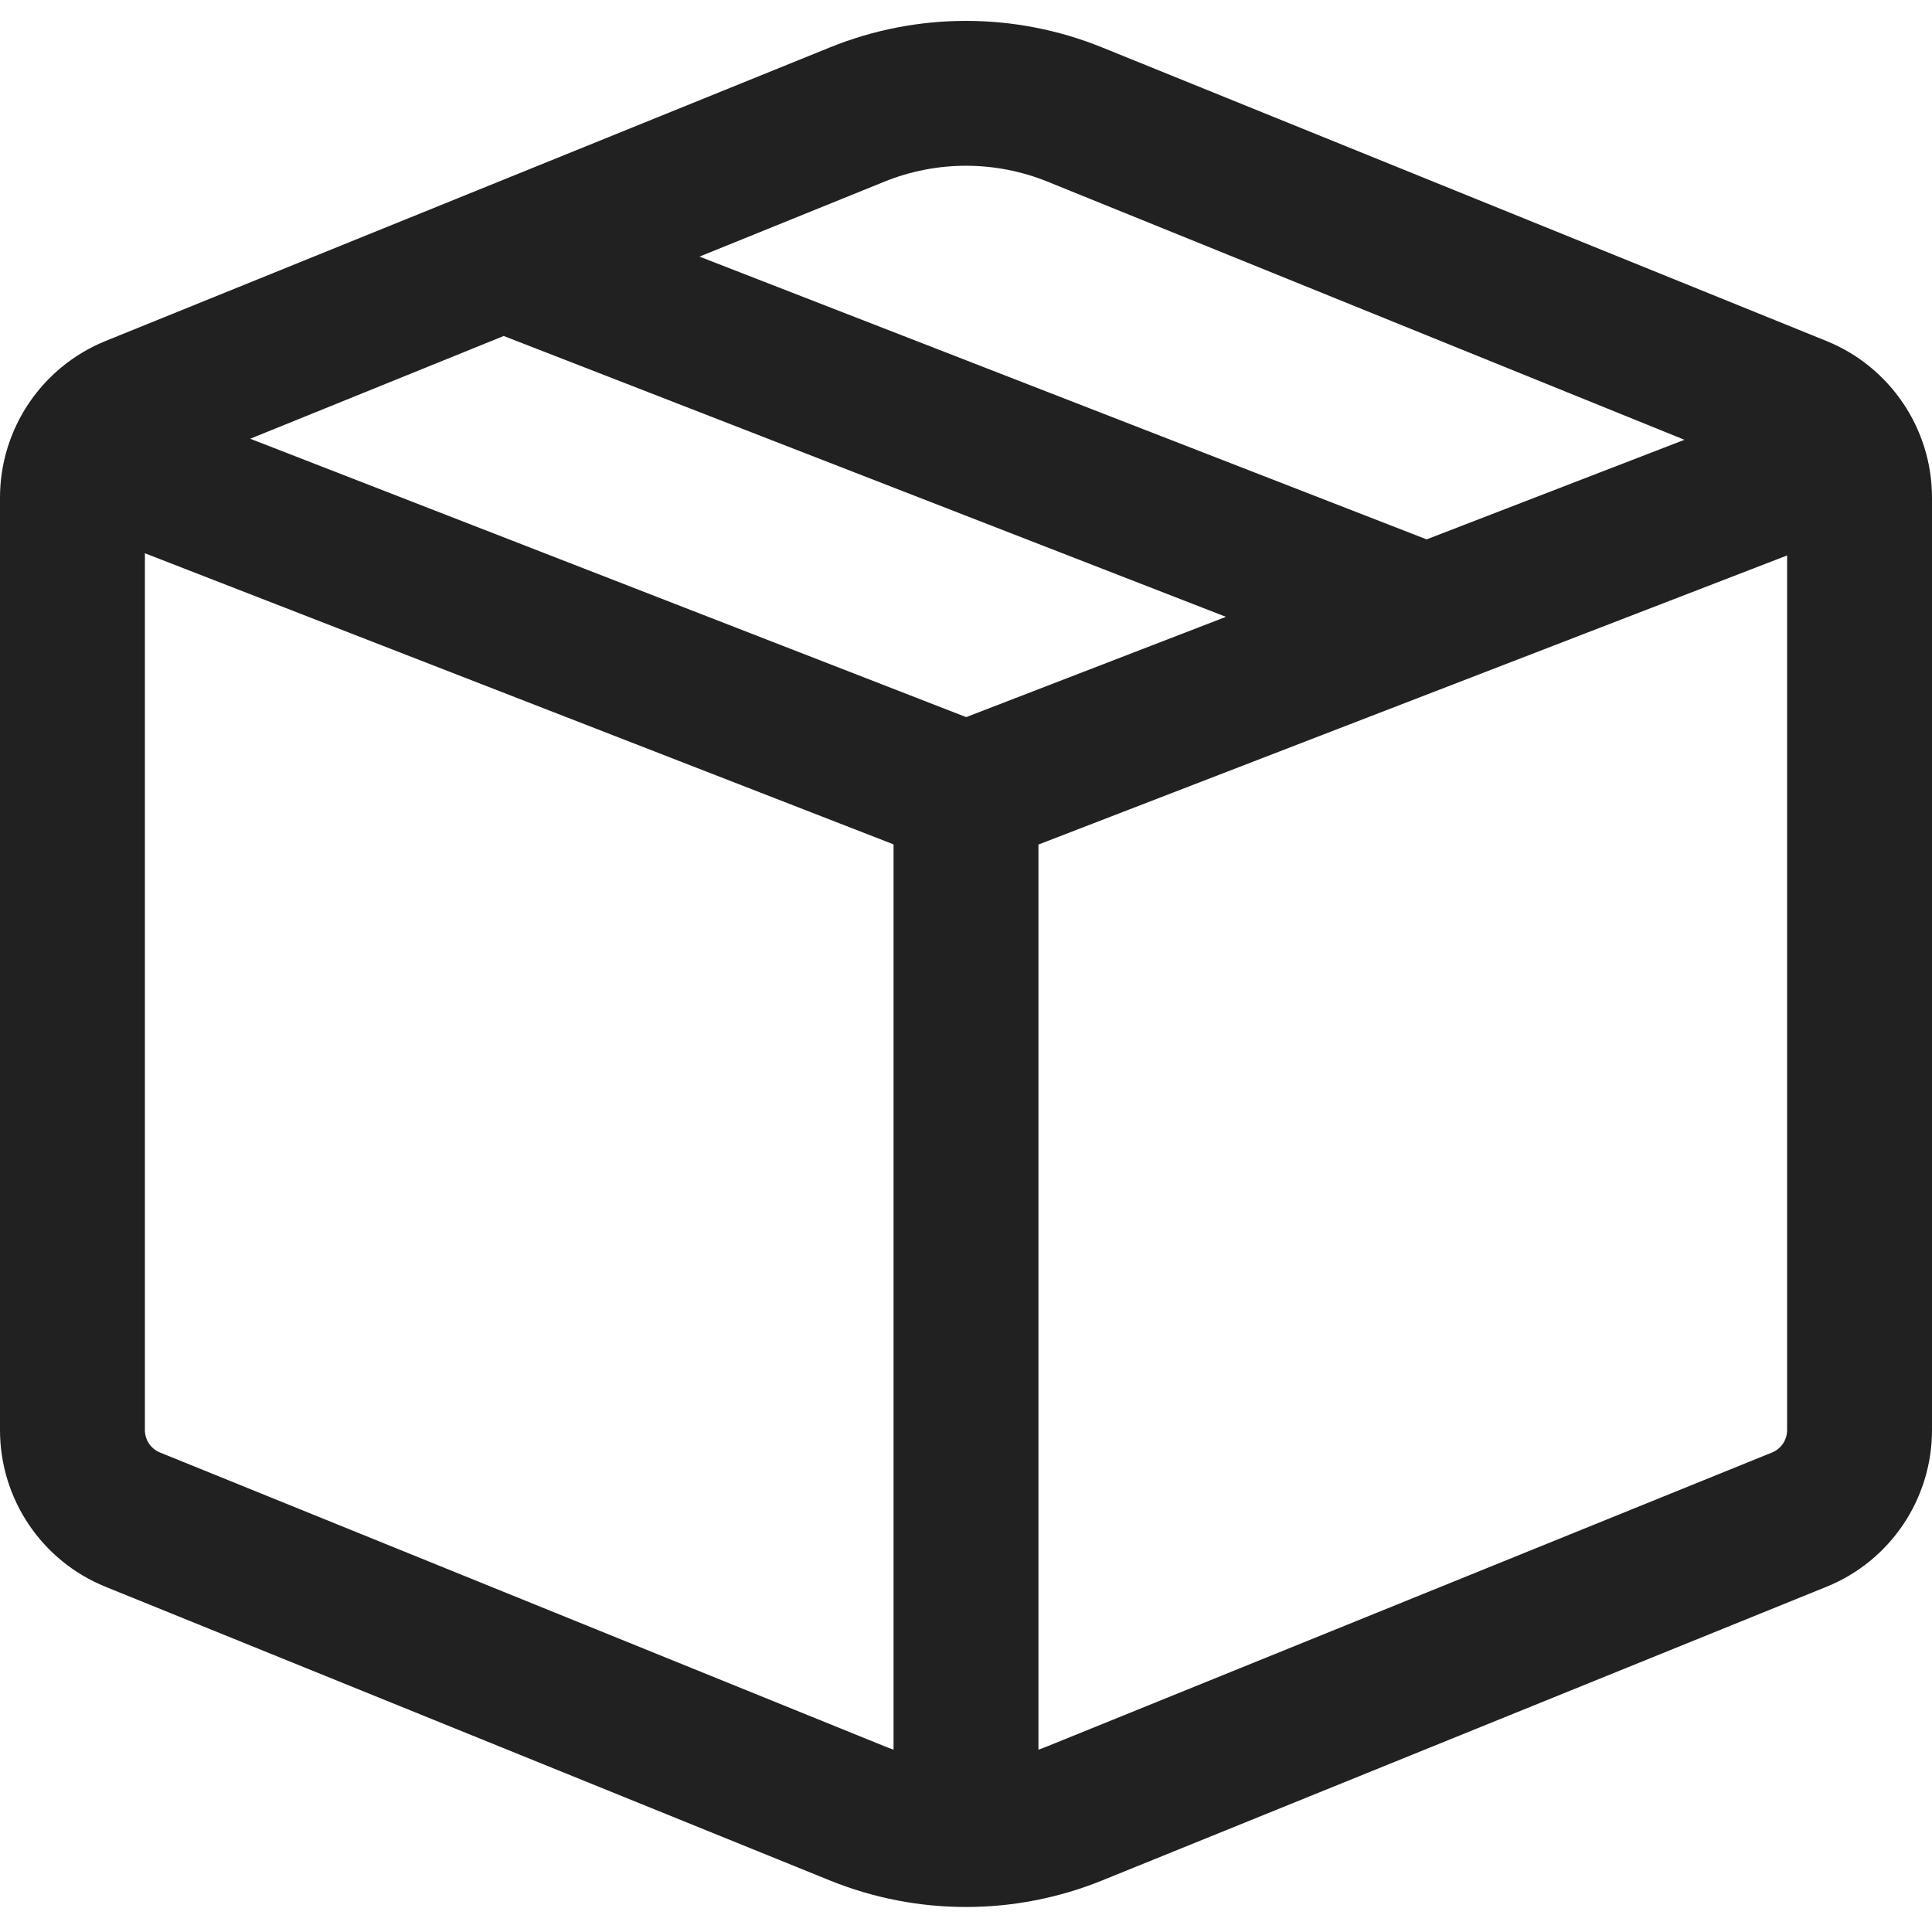 <svg width="22" height="22" viewBox="0 0 22 22" fill="none" xmlns="http://www.w3.org/2000/svg">
<path d="M9.45 0.54C10.444 0.137 11.556 0.137 12.55 0.54L20.798 3.883C21.525 4.178 22 4.884 22 5.667V16.285C22 17.069 21.525 17.775 20.798 18.069L12.55 21.413C11.556 21.816 10.444 21.816 9.45 21.413L1.202 18.069C0.475 17.775 0 17.069 0 16.285V5.667C0 4.884 0.475 4.178 1.202 3.883L9.45 0.54ZM11.93 2.069C11.334 1.827 10.666 1.827 10.07 2.069L7.965 2.922L16.245 6.142L19.181 5.008L11.93 2.069ZM13.96 7.024L5.736 3.826L2.849 4.996L11.002 8.166L13.96 7.024ZM1.65 16.285C1.65 16.397 1.718 16.498 1.822 16.54L10.07 19.884C10.105 19.898 10.14 19.912 10.175 19.924V9.615L1.65 6.3V16.285ZM11.93 19.884L20.178 16.54C20.282 16.498 20.35 16.397 20.35 16.285V6.325L11.825 9.617V19.924C11.86 19.912 11.895 19.898 11.93 19.884Z" fill="#212121"/>
</svg>
